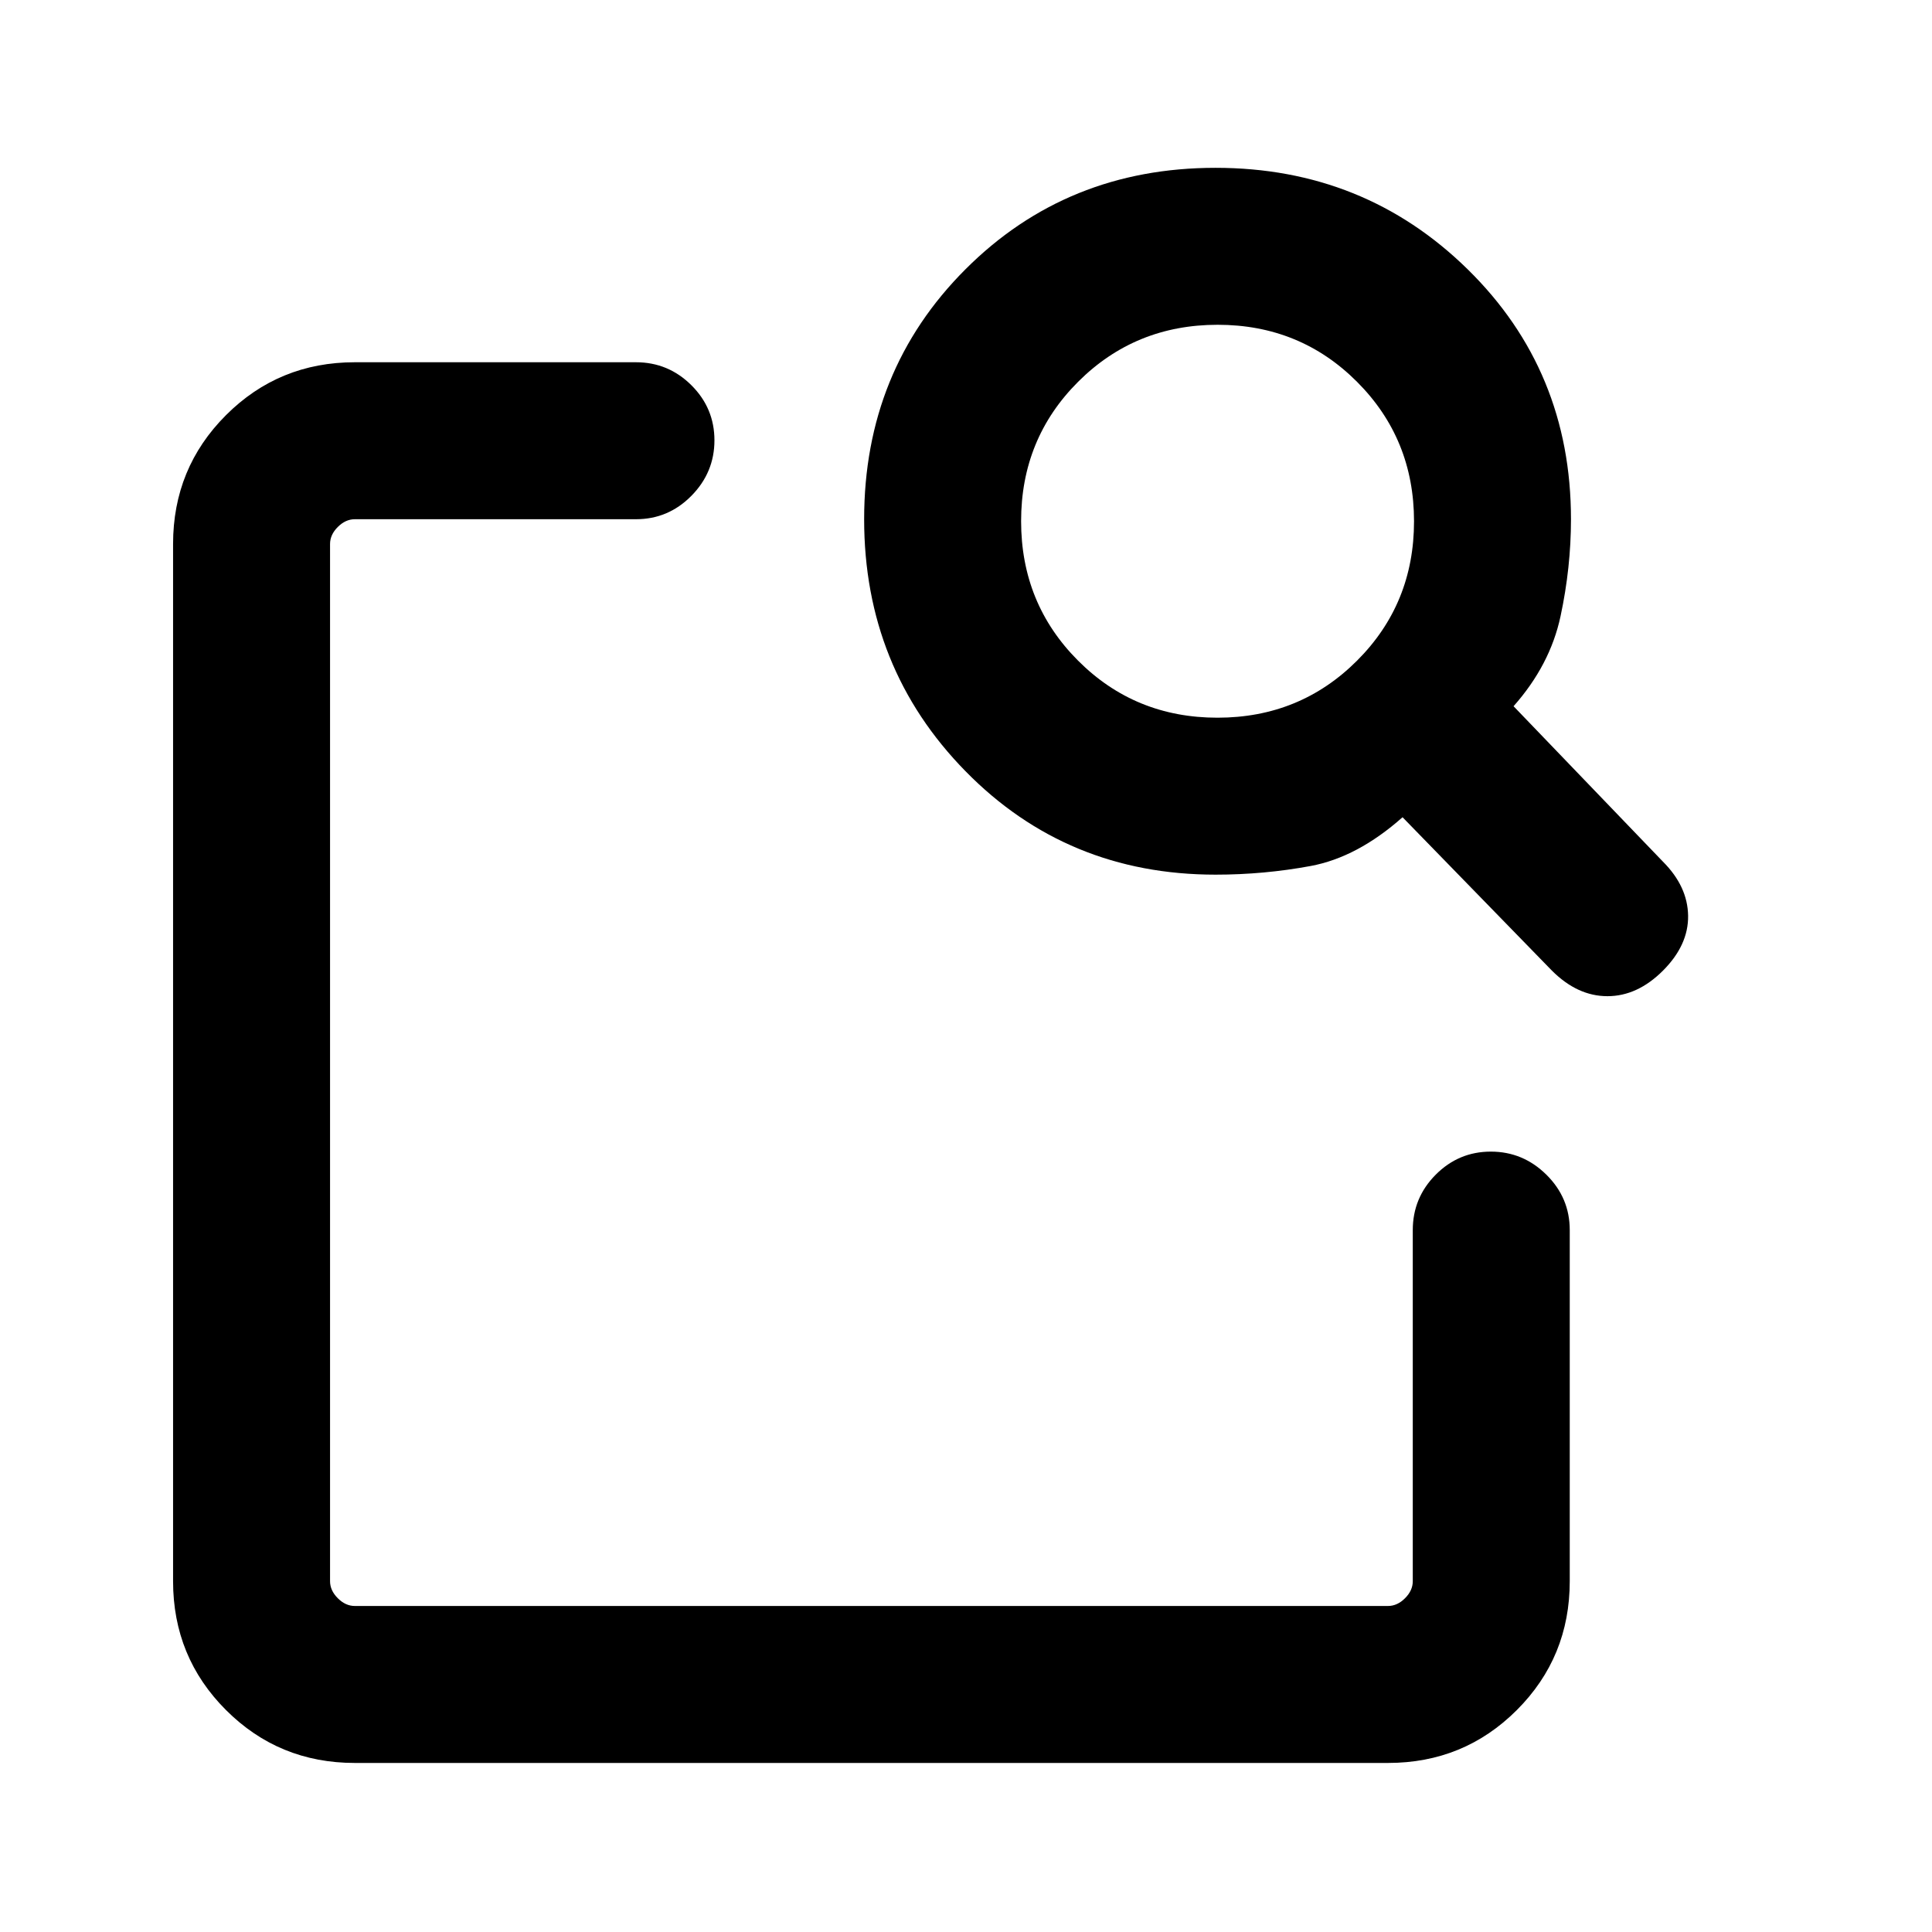 <svg xmlns="http://www.w3.org/2000/svg" height="20" viewBox="0 -960 960 960" width="20"><path d="M176.31-84q-37.73 0-64.02-26.29T86-174.31v-515.38q0-37.73 26.29-64.02T176.31-780H316q16.07 0 27.54 11.41Q355-757.19 355-741.21q0 15.98-11.46 27.59Q332.07-702 316-702H176.31q-4.62 0-8.46 3.85-3.85 3.84-3.85 8.46v515.38q0 4.62 3.85 8.46 3.84 3.85 8.46 3.85h513.38q4.62 0 8.46-3.85 3.85-3.84 3.85-8.46v-174.46q0-16.07 11.4-27.54 11.41-11.46 27.39-11.46t27.59 11.46Q780-364.84 780-348.77v174.46q0 37.73-26.29 64.02T689.69-84H176.31Zm575.77-525.08 74.23 77.23q12.3 12.31 12.5 26.89.19 14.57-12.5 27.27Q813.61-465 798.73-465q-14.88 0-27.58-12.69l-74.23-76.23q-22.46 19.92-45.67 24.23-23.2 4.3-47.25 4.3-73.85 0-124.23-51.38-50.38-51.38-50.38-125.23t50.38-124.23q50.38-50.38 124.23-50.38t125.23 50.38q51.38 50.38 51.38 124.23 0 24-5.19 48.23-5.19 24.23-23.34 44.69Zm-147.12 5.7q40.96 0 69.31-28.31 28.35-28.3 28.35-69.27 0-40.96-28.31-69.31-28.3-28.35-69.27-28.35-40.96 0-69.31 28.31-28.35 28.3-28.35 69.27 0 40.96 28.31 69.31 28.3 28.35 69.27 28.35ZM164-442.01V-162v-540 248.61V-466v23.99Z"/></svg>